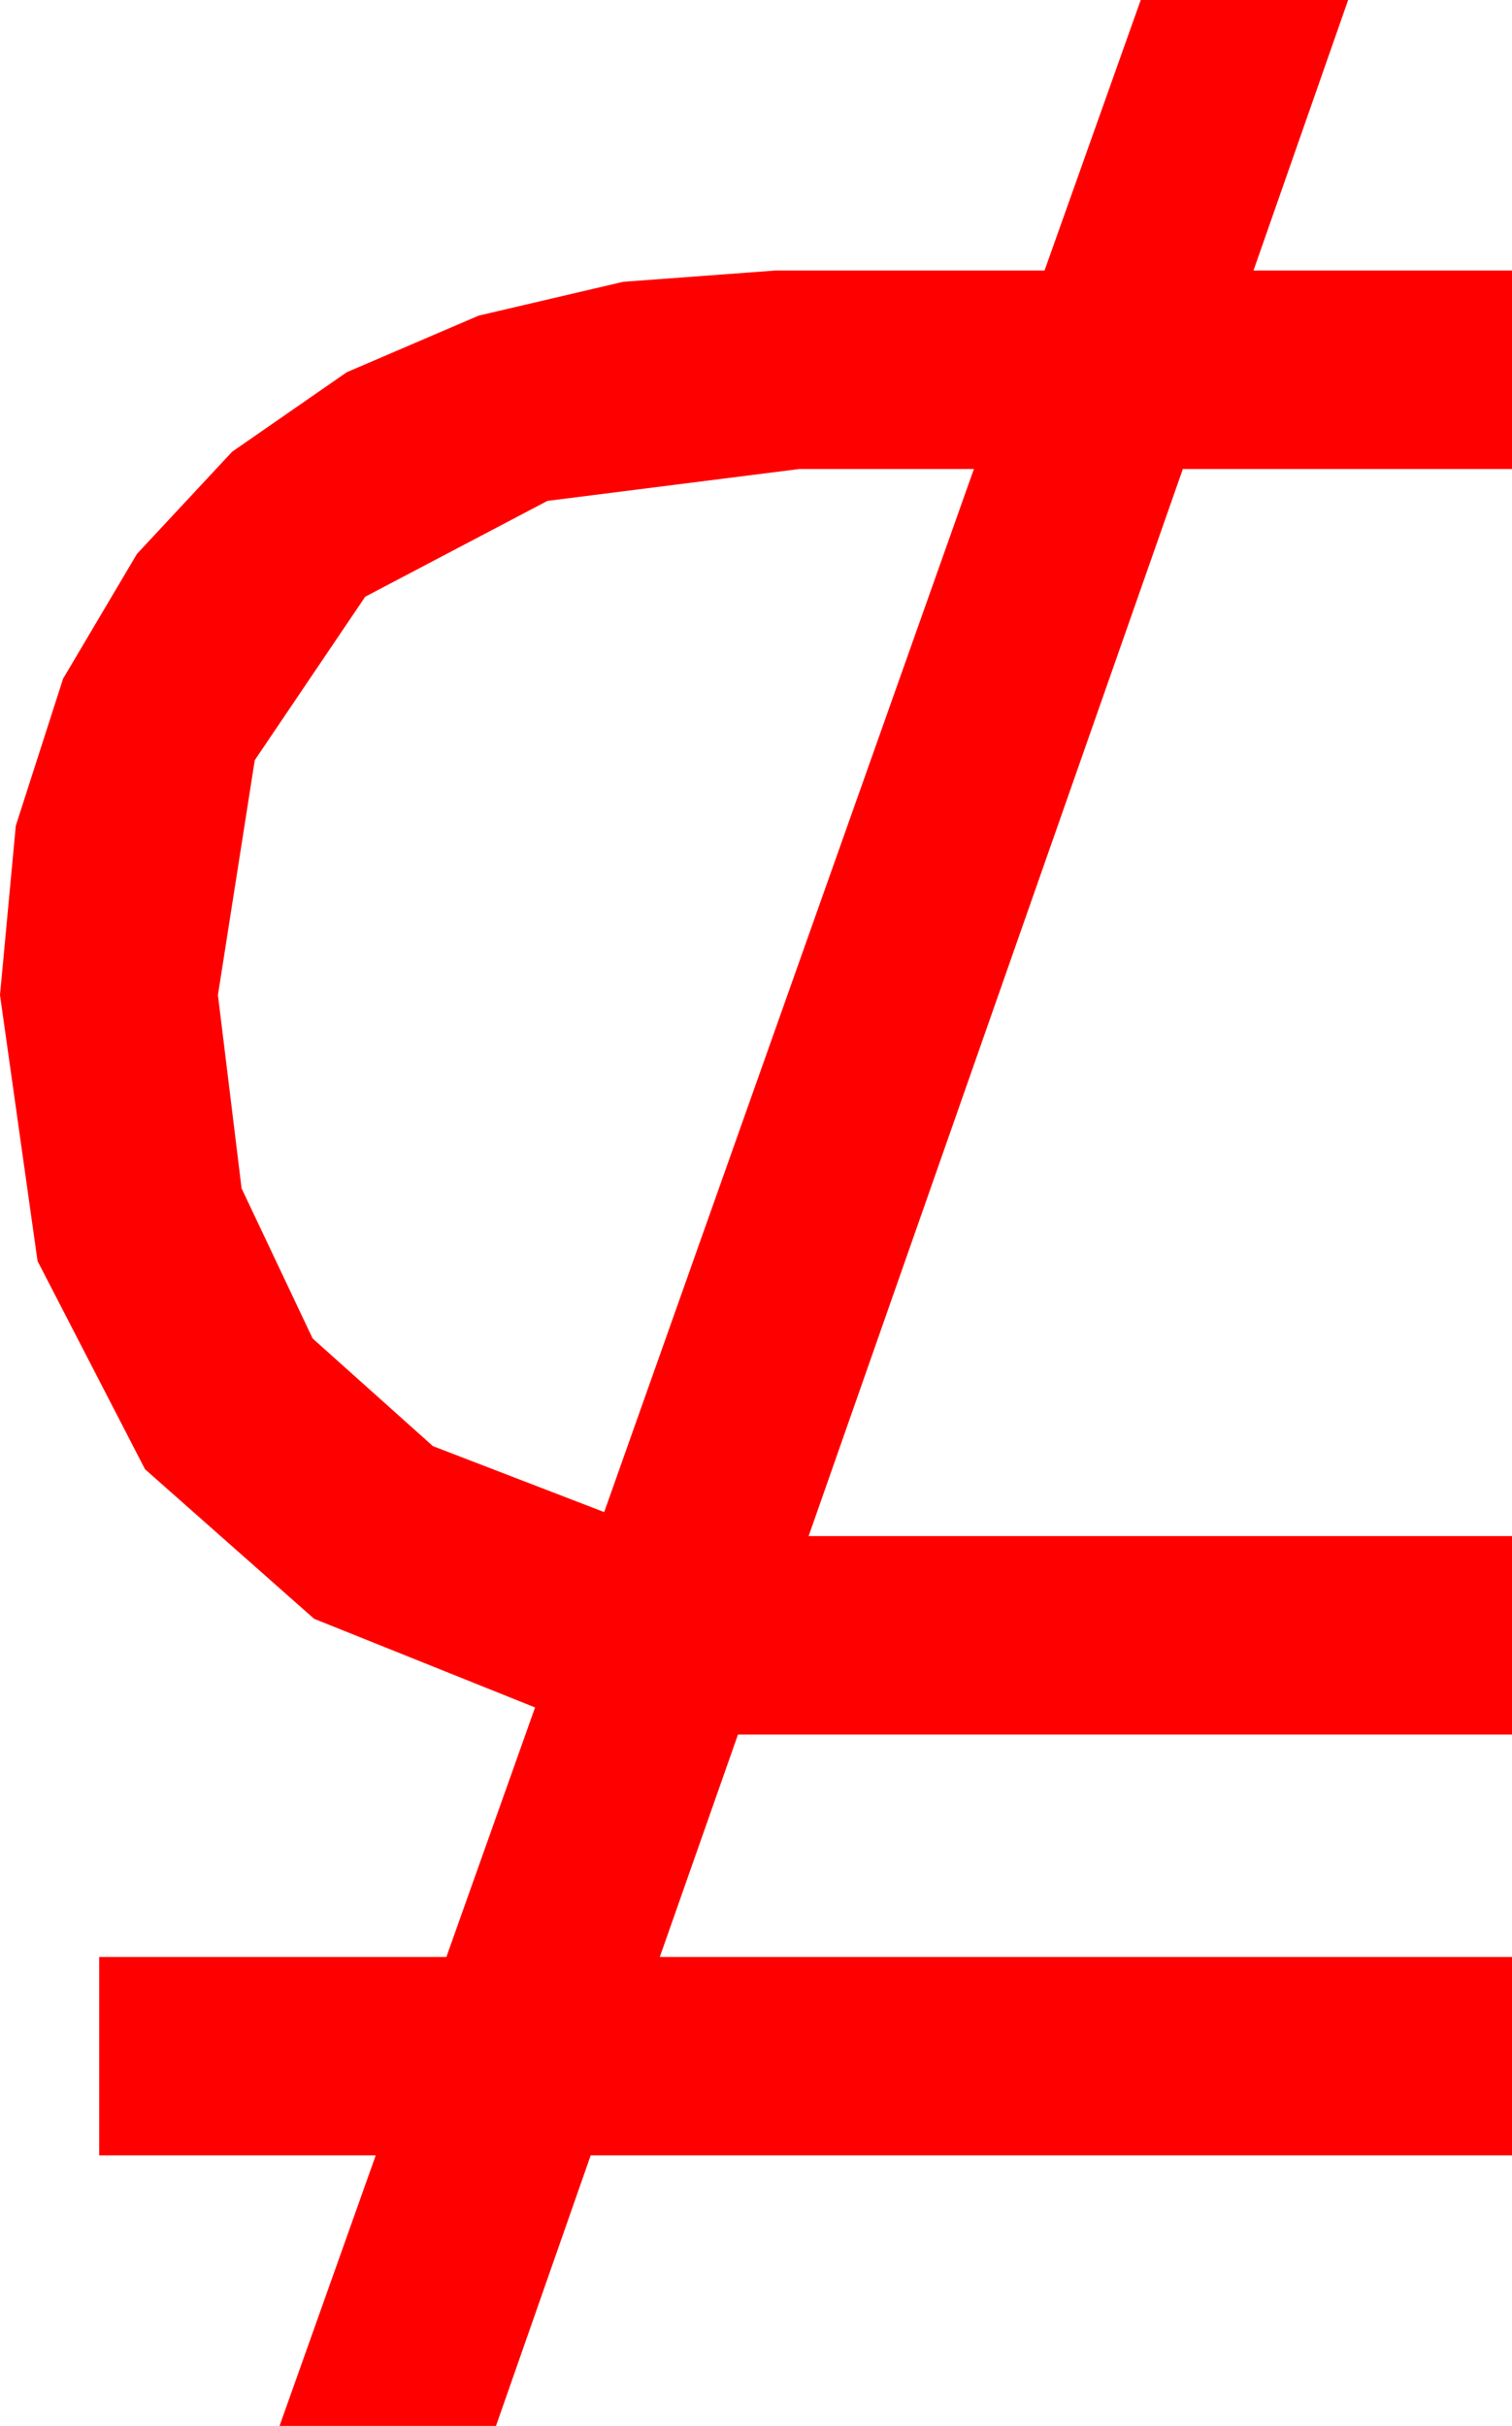 <?xml version="1.0" encoding="utf-8"?>
<!DOCTYPE svg PUBLIC "-//W3C//DTD SVG 1.1//EN" "http://www.w3.org/Graphics/SVG/1.1/DTD/svg11.dtd">
<svg width="29.473" height="47.285" xmlns="http://www.w3.org/2000/svg" xmlns:xlink="http://www.w3.org/1999/xlink" xmlns:xml="http://www.w3.org/XML/1998/namespace" version="1.1">
  <g>
    <g>
      <path style="fill:#FF0000;fill-opacity:1" d="M15.586,9.141L10.671,9.763 7.119,11.631 4.966,14.817 4.248,19.395 4.709,23.163 6.094,26.089 8.438,28.187 11.777,29.473 18.984,9.141 15.586,9.141z M22.236,0L26.279,0 24.434,5.273 29.473,5.273 29.473,9.141 23.057,9.141 15.762,29.941 16.465,29.941 29.473,29.941 29.473,33.809 15.117,33.809 14.385,33.809 12.861,38.145 29.473,38.145 29.473,42.012 11.514,42.012 9.668,47.285 5.449,47.285 7.324,42.012 1.934,42.012 1.934,38.145 8.701,38.145 10.43,33.281 6.123,31.553 2.827,28.638 0.732,24.58 0,19.395 0.308,16.095 1.23,13.228 2.67,10.796 4.526,8.804 6.76,7.255 9.331,6.152 12.147,5.493 15.117,5.273 20.361,5.273 22.236,0z" />
    </g>
  </g>
</svg>
